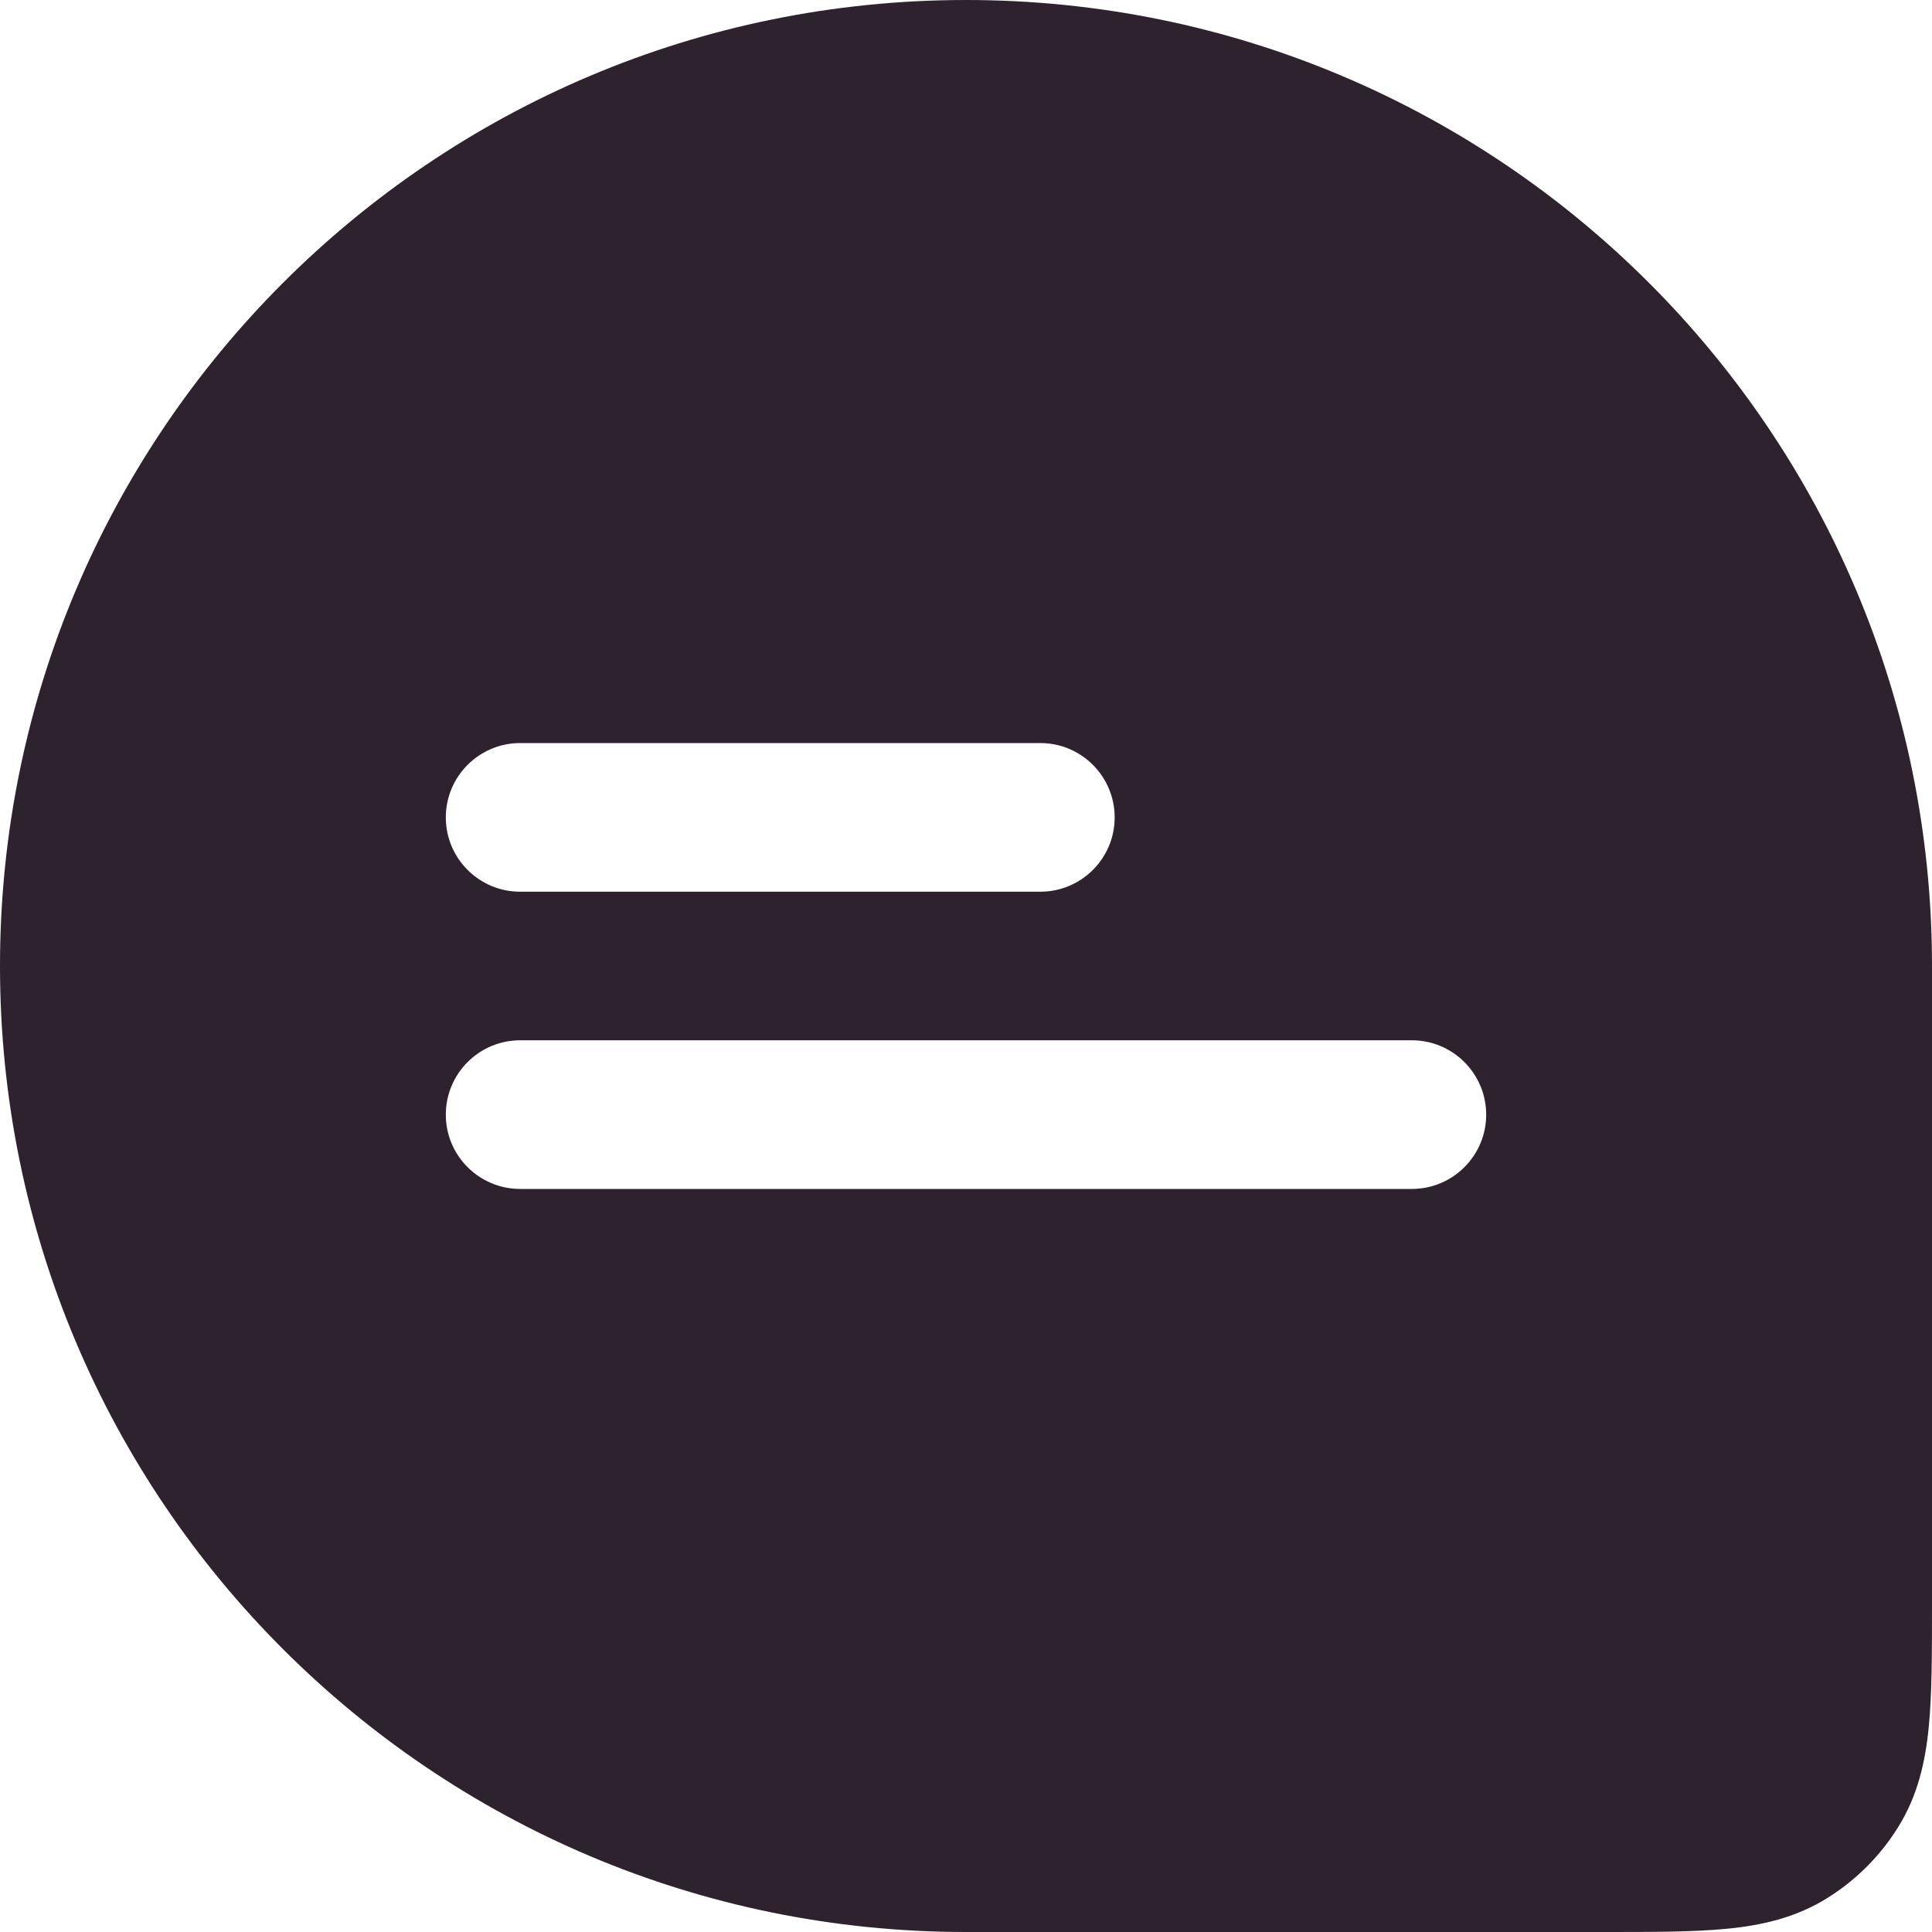 <svg width="20" height="20" viewBox="0 0 20 20" fill="none" xmlns="http://www.w3.org/2000/svg">
<path fill-rule="evenodd" clip-rule="evenodd" d="M10 0C4.477 0 0 4.477 0 10C0 15.523 4.477 20 10 20H16.629C17.113 20 17.53 20 17.871 19.967C18.233 19.932 18.589 19.854 18.92 19.646C19.214 19.462 19.462 19.214 19.646 18.92C19.854 18.589 19.932 18.233 19.967 17.871C20 17.53 20 17.113 20 16.629V10C20 4.477 15.523 0 10 0ZM4.615 8.462C4.615 8.037 4.96 7.692 5.385 7.692H10.769C11.194 7.692 11.539 8.037 11.539 8.462C11.539 8.886 11.194 9.231 10.769 9.231H5.385C4.96 9.231 4.615 8.886 4.615 8.462ZM4.615 11.539C4.615 11.114 4.96 10.769 5.385 10.769H14.615C15.04 10.769 15.385 11.114 15.385 11.539C15.385 11.963 15.04 12.308 14.615 12.308H5.385C4.96 12.308 4.615 11.963 4.615 11.539Z" fill="#2D222D"/>
</svg>
